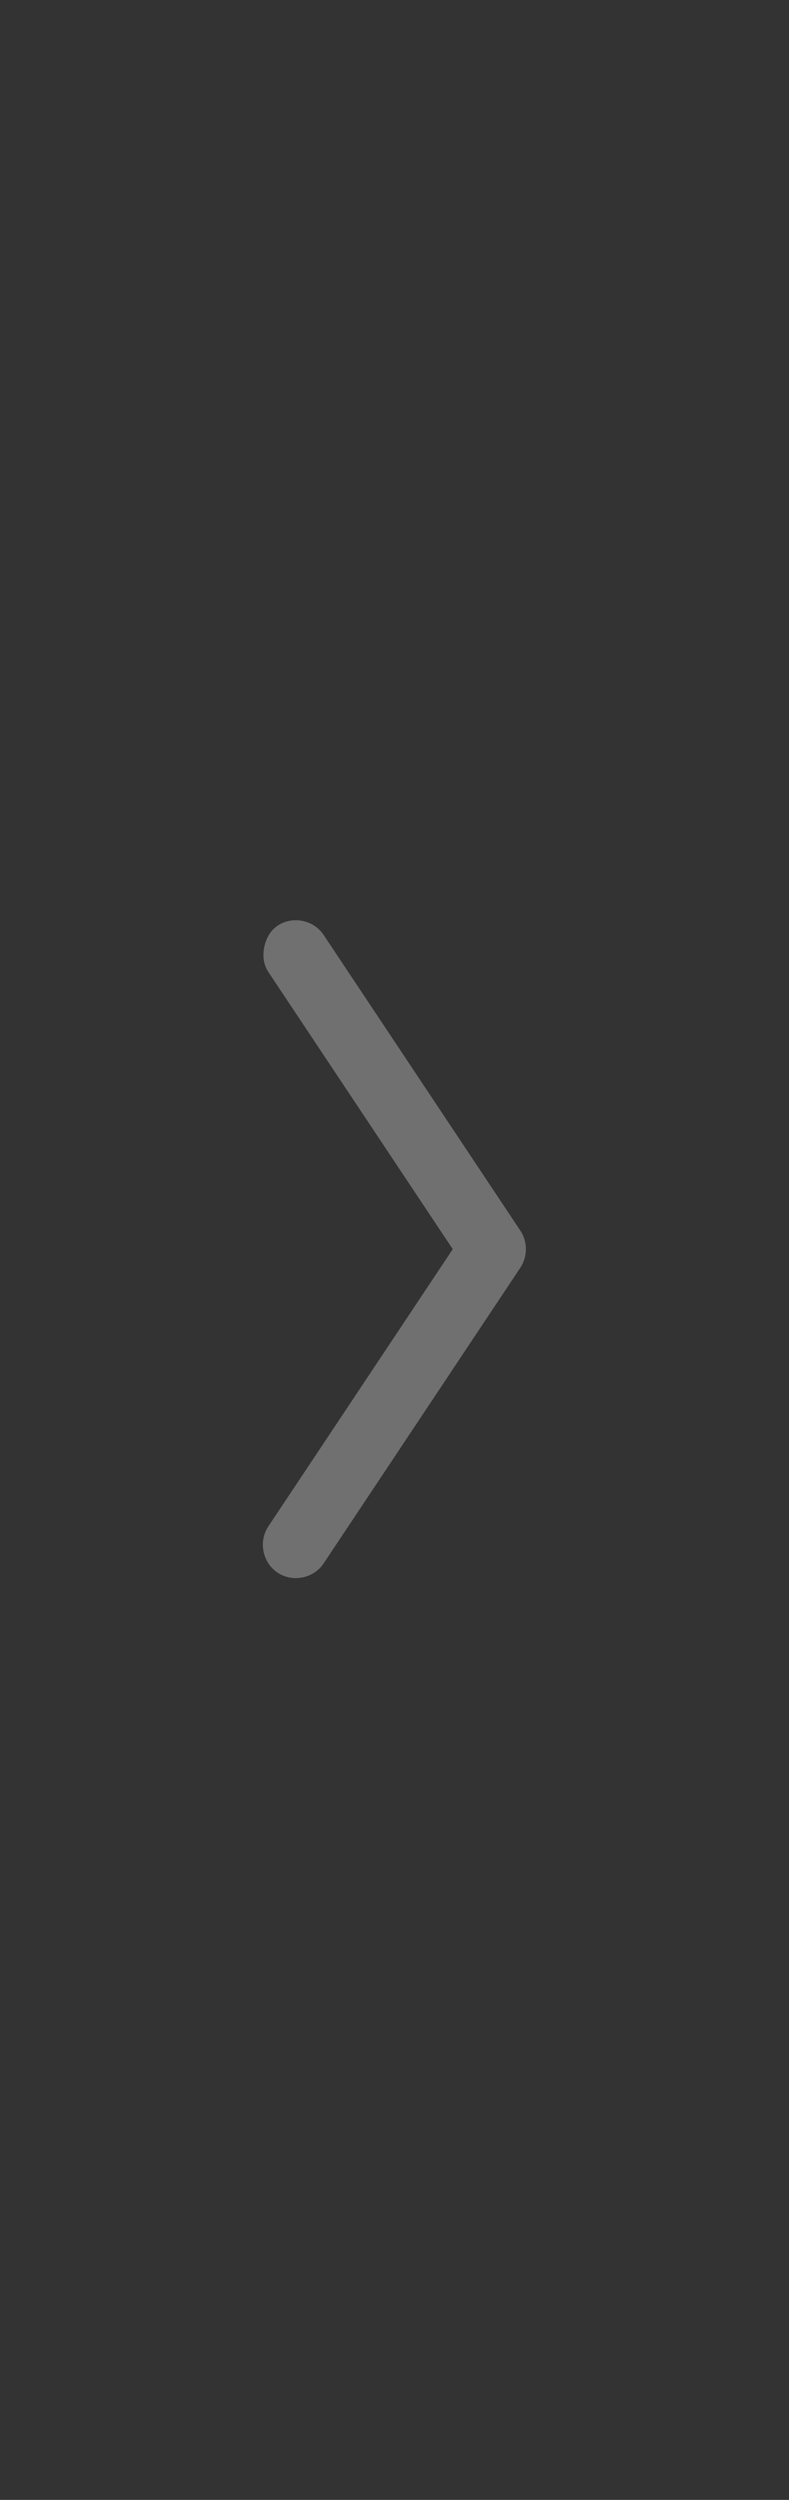 <svg width="24" height="76" viewBox="0 0 24 76" fill="none" xmlns="http://www.w3.org/2000/svg">
<rect x="0" y="0" width="24" height="76" fill="#333333" stroke="none"/>
<path d="M8.037 28.798C8.087 28.548 8.214 28.296 8.442 28.143C8.899 27.837 9.54 27.965 9.845 28.424L15.829 37.414C16.052 37.75 16.052 38.203 15.829 38.538L9.845 47.529C9.54 47.988 8.899 48.116 8.442 47.81C7.985 47.504 7.857 46.864 8.162 46.405L13.772 37.976L8.162 29.548C8.009 29.318 7.987 29.049 8.037 28.798Z" fill="white" fill-opacity="0.3"/>
</svg>
